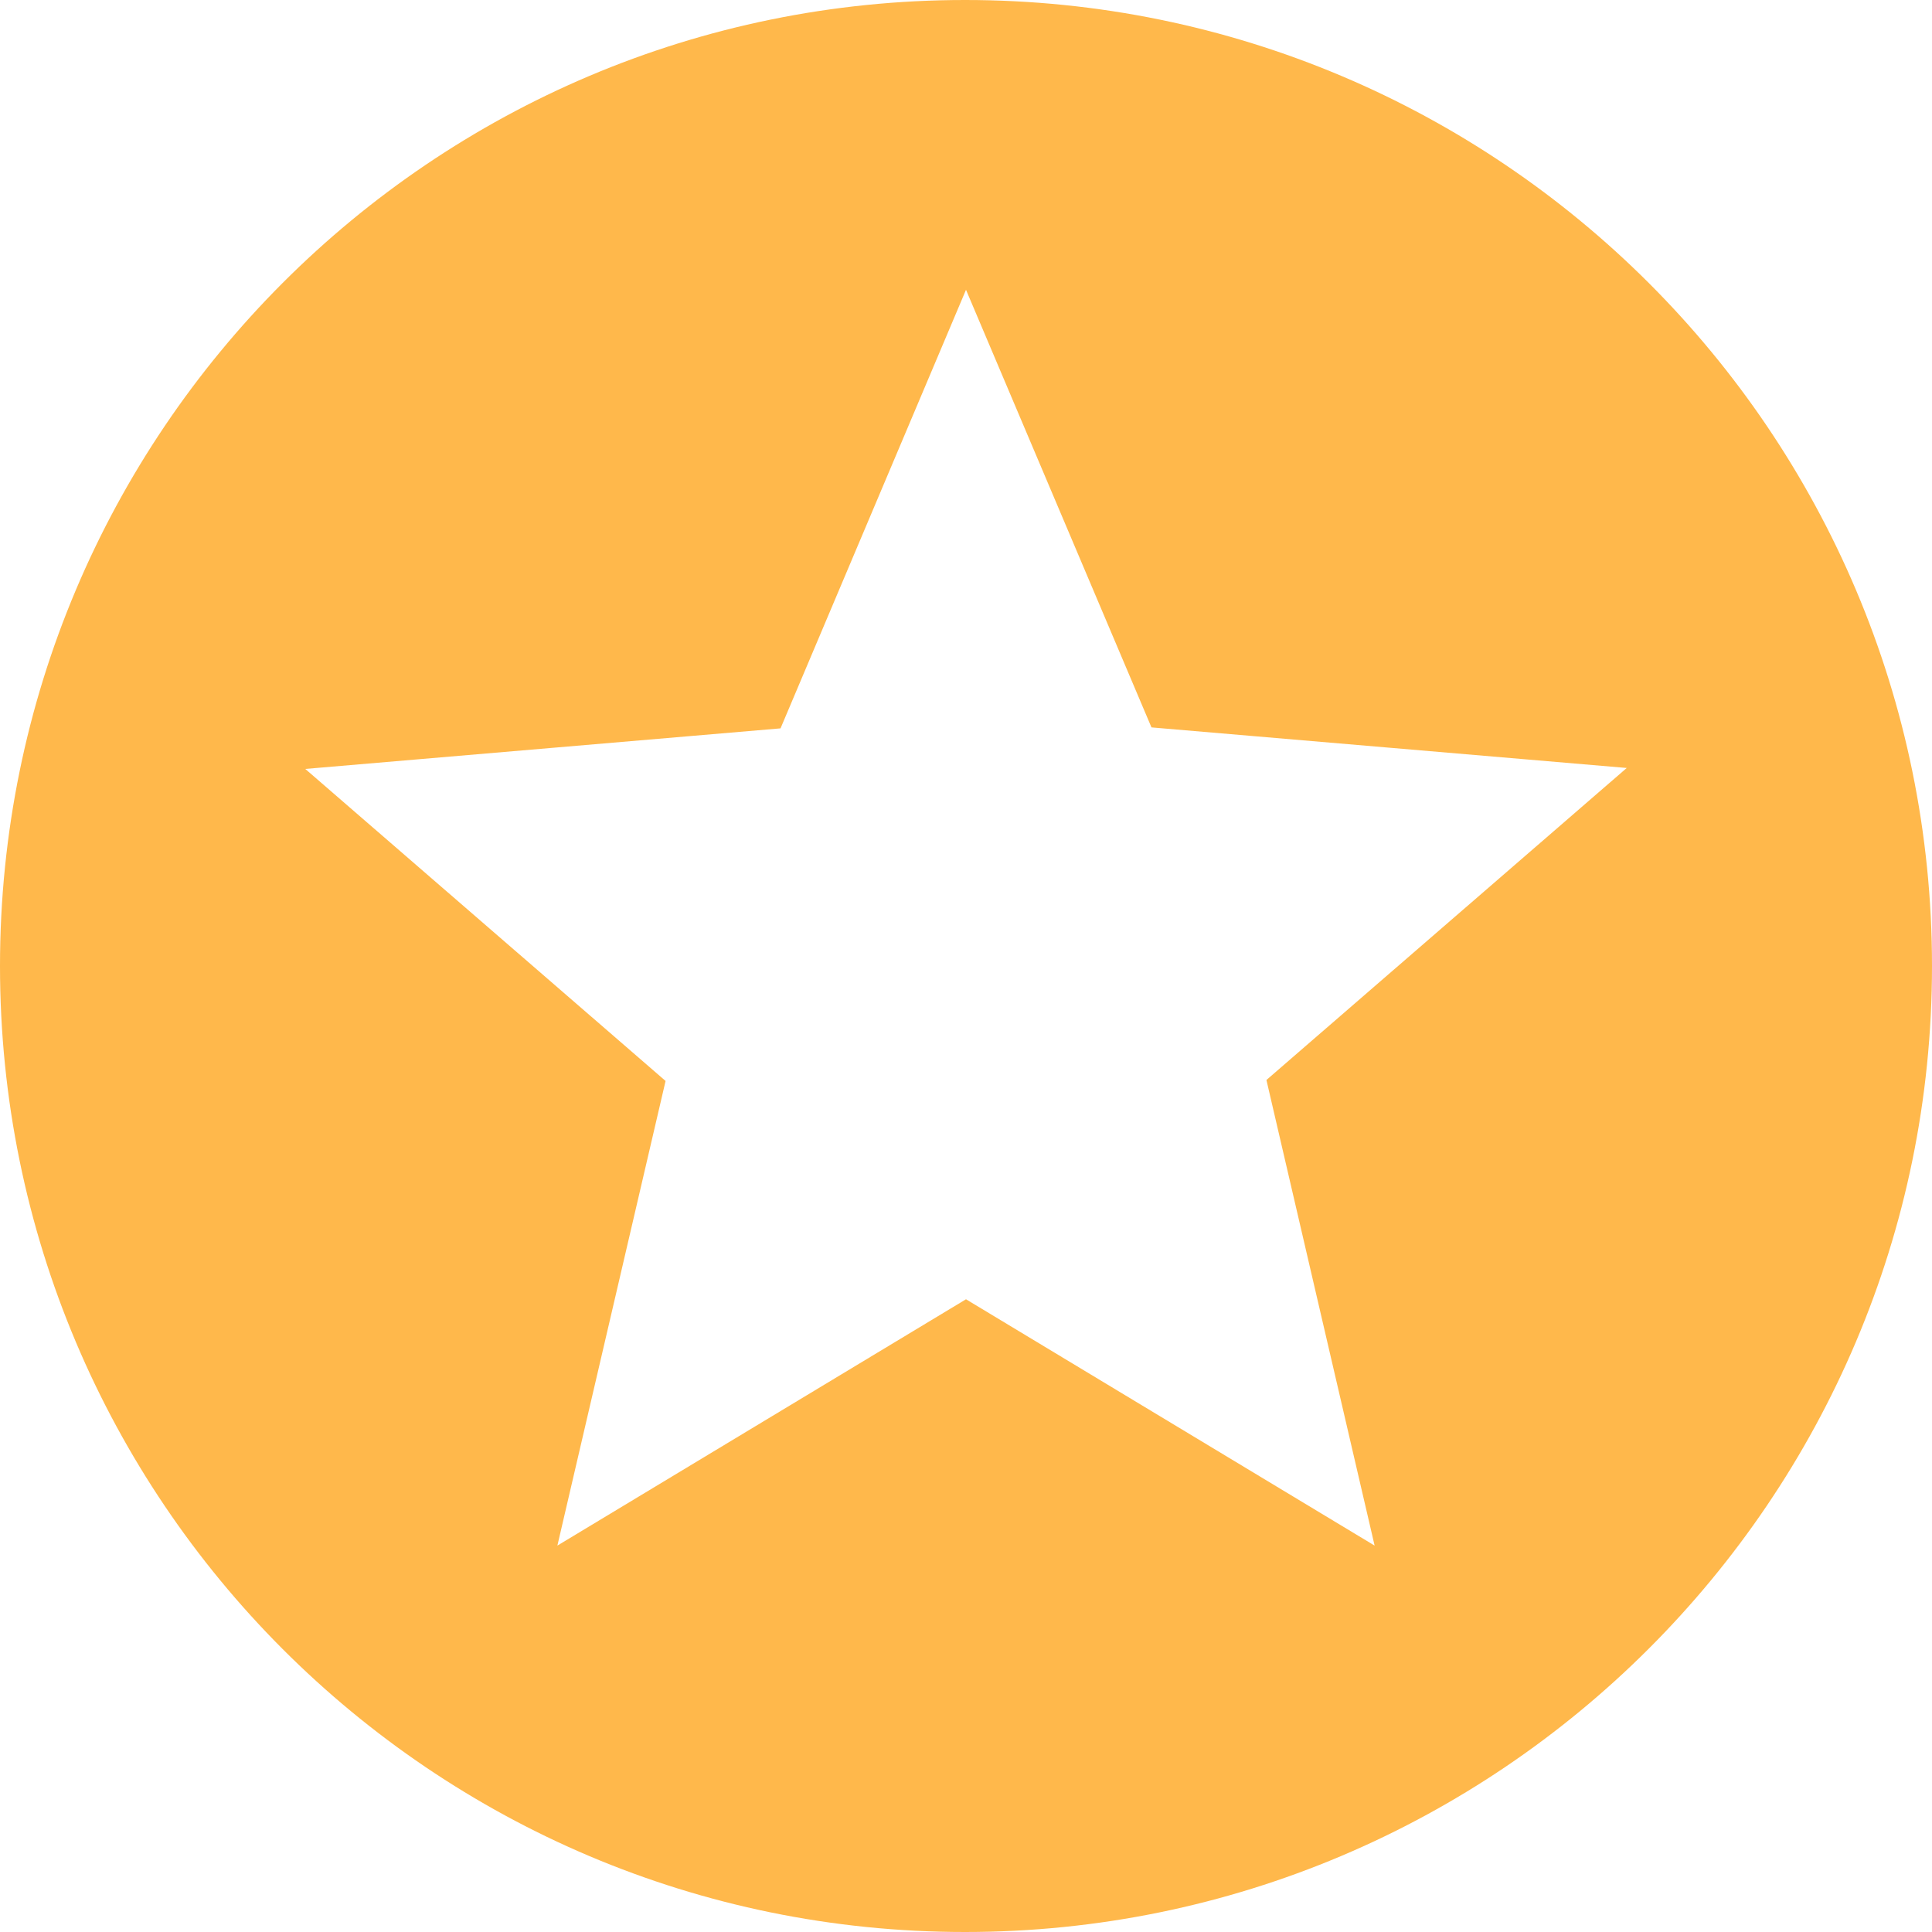 <?xml version="1.0" encoding="UTF-8"?>
<svg id="Capa_2" data-name="Capa 2" xmlns="http://www.w3.org/2000/svg" viewBox="0 0 20 20">
  <defs>
    <style>
      .cls-1 {
        fill: #ffb84b;
        fill-rule: evenodd;
        stroke-width: 0px;
      }
    </style>
  </defs>
  <g id="Capa_1-2" data-name="Capa 1">
    <path class="cls-1" d="M9.99,0C4.47,0,0,4.48,0,10s4.47,10,9.99,10,10.01-4.48,10.01-10S15.52,0,9.99,0ZM14.23,16l-4.23-2.55-4.23,2.55,1.12-4.81-3.73-3.23,4.92-.42,1.92-4.54,1.92,4.53,4.92.42-3.73,3.23,1.12,4.82Z"/>
  </g>
</svg>